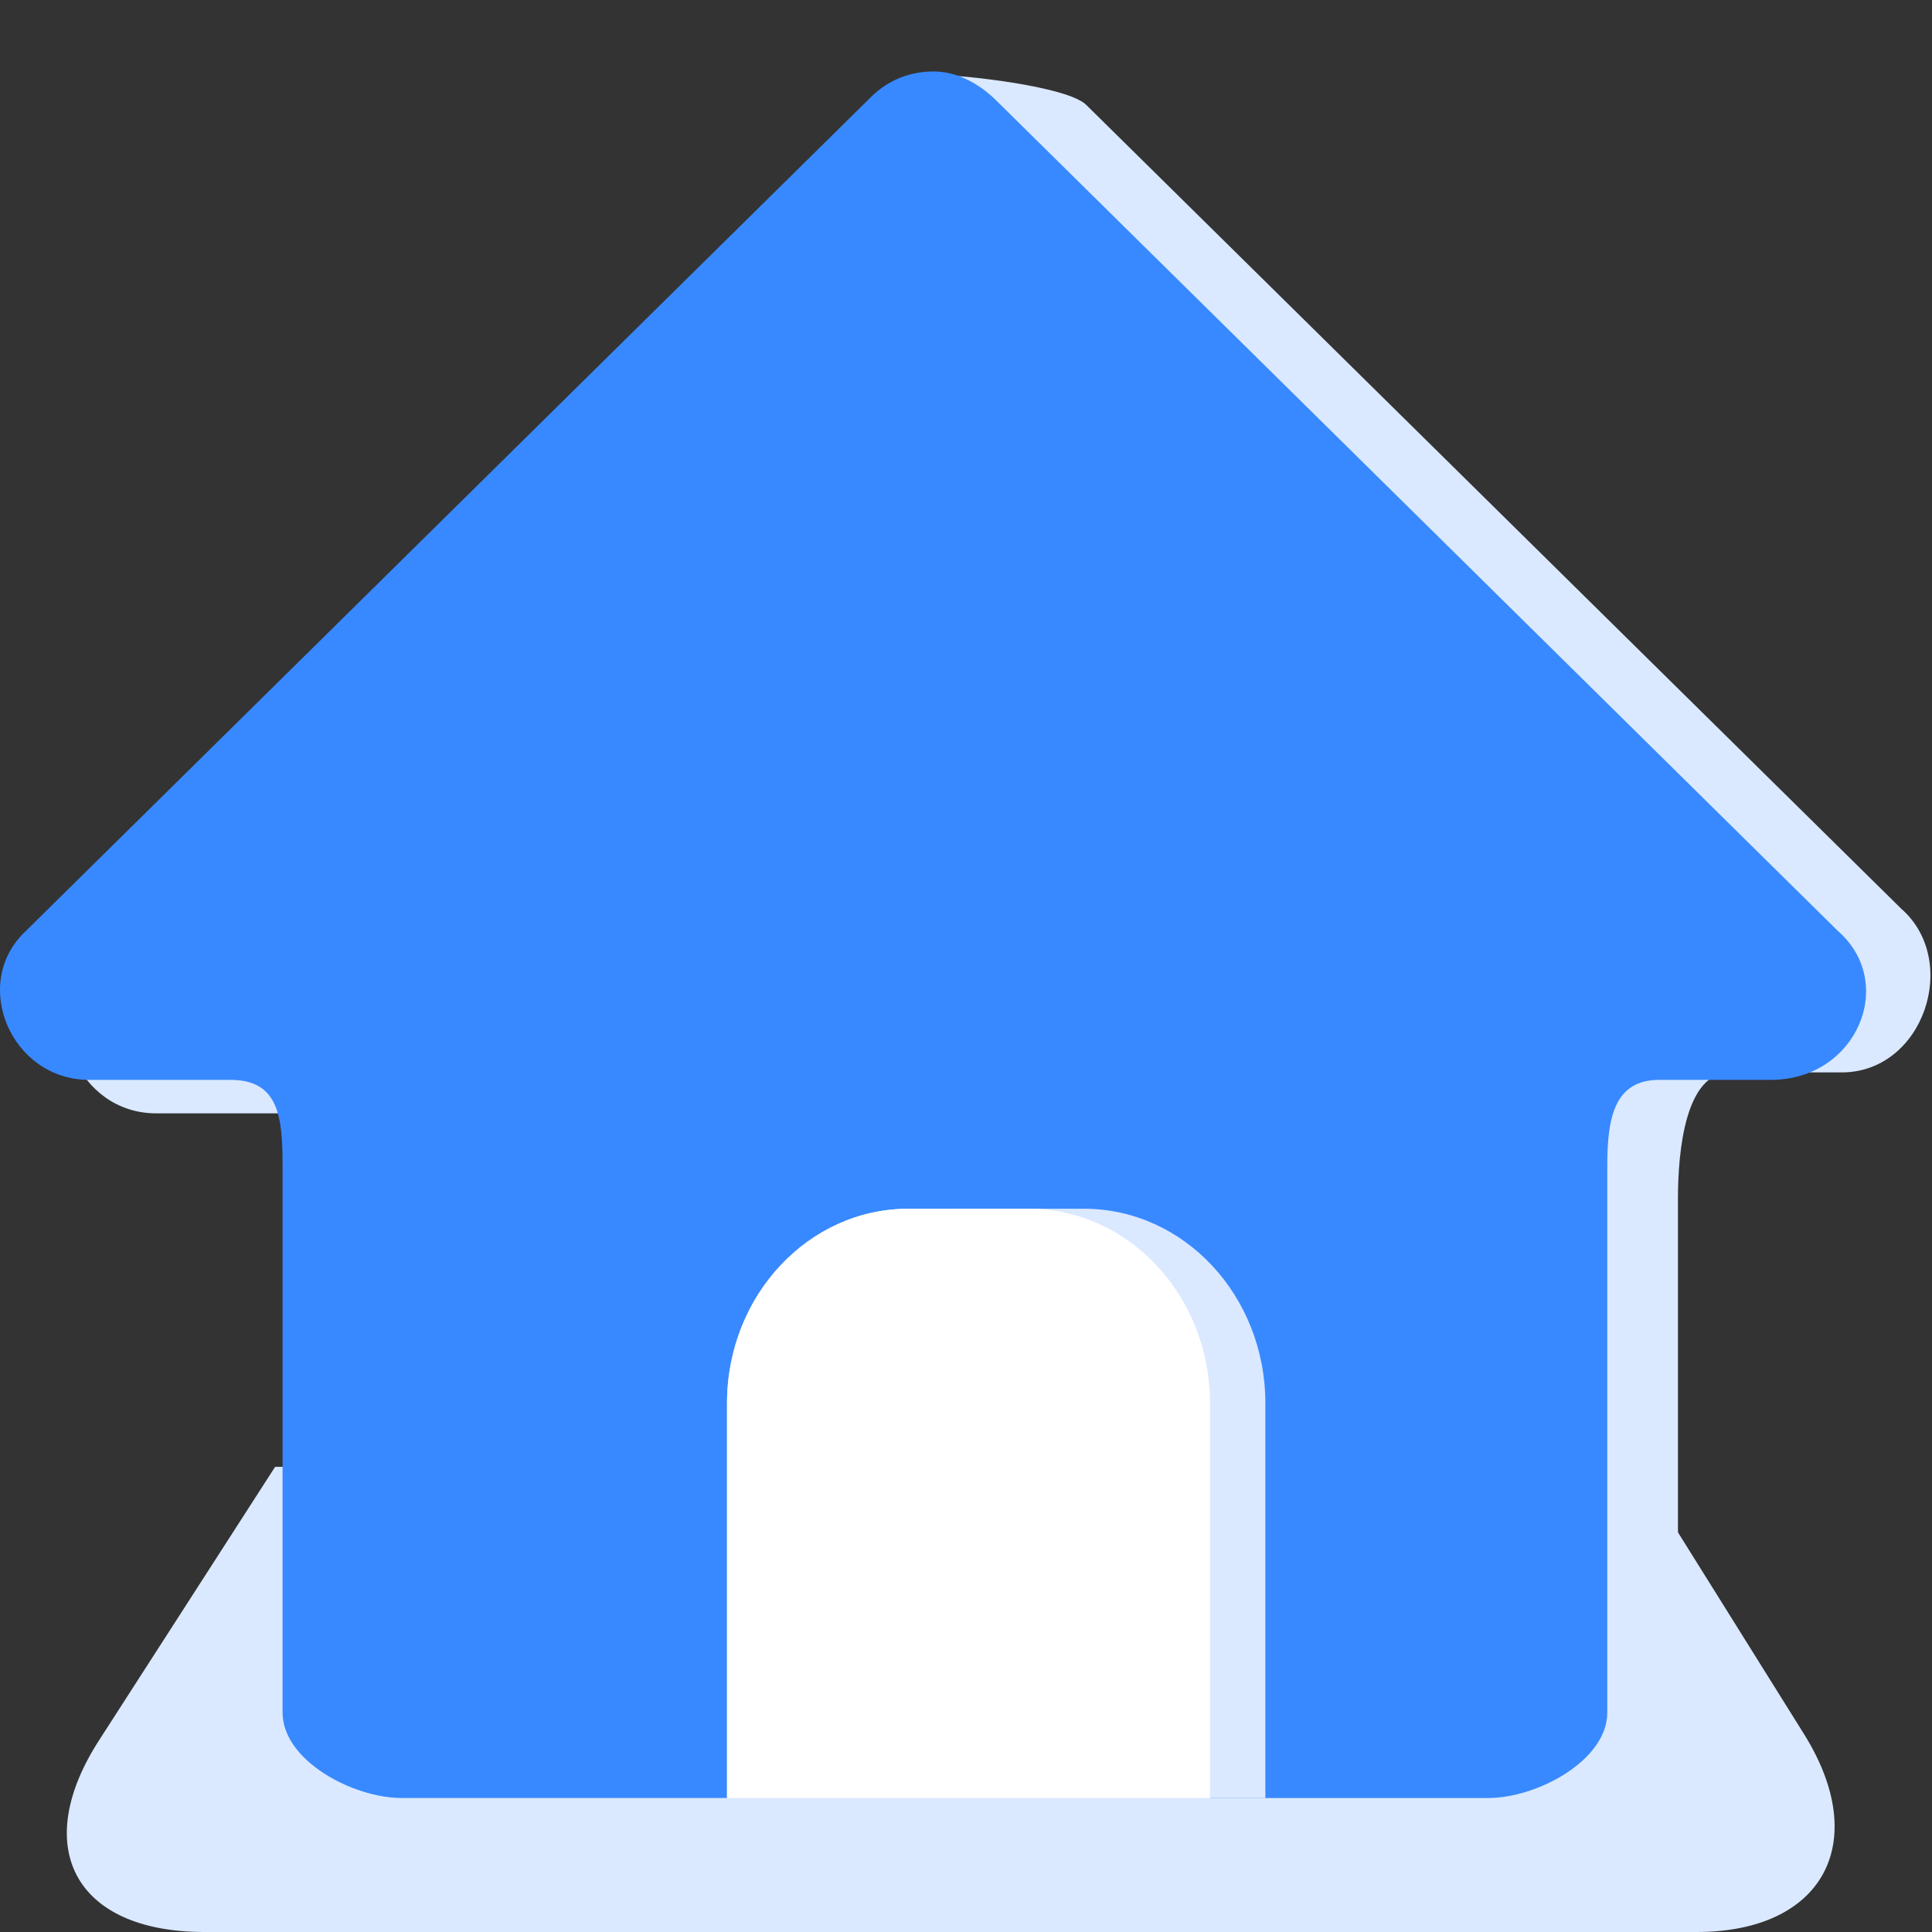 <?xml version="1.0" standalone="no"?><!DOCTYPE svg PUBLIC "-//W3C//DTD SVG 1.1//EN" "http://www.w3.org/Graphics/SVG/1.1/DTD/svg11.dtd"><svg t="1732065066350" class="icon" viewBox="0 0 1024 1024" version="1.1" xmlns="http://www.w3.org/2000/svg" p-id="8918" xmlns:xlink="http://www.w3.org/1999/xlink" width="200" height="200"><rect x="0" y="0" width="1024" height="1024" fill="#333333" stroke="none"/><path d="M145.818 777.456h721.84l88.744 142.016c35.504 57.184 9.856 104.528-57.184 104.528H108.346c-69.032 0-92.688-45.384-55.224-102.56l92.696-143.984z" fill="#DAE9FF" p-id="8919"></path><path d="M1007.682 481.624L575.762 55.632c-9.856-9.864-65.08-15.784-76.912-15.784-11.832 0 7.888 21.696-1.976 29.584L49.178 511.208c-29.584 27.608-7.888 78.888 33.528 78.888h74.944c25.64 0 27.616 19.72 27.616 45.36l-17.752 285.976c0 25.64 57.2 33.528 82.832 33.528h575.888c25.64 0 63.112-31.56 63.112-57.2V635.464c0-25.64 3.952-67.064 27.608-67.064h59.168c43.384 0 63.112-59.16 31.56-86.776z" fill="#DAE9FF" p-id="8920"></path><path d="M974.154 493.464L528.434 53.656c-9.856-9.864-21.696-15.784-33.528-15.784-11.832 0-23.664 3.944-33.528 13.808L13.682 493.464c-29.584 27.616-7.888 78.888 33.52 78.888h74.944c25.64 0 27.616 19.72 27.616 45.36v289.912c0 25.64 37.472 45.36 63.112 45.36h172.464V743.792c0-56.952 43.056-103.128 96.144-103.128h63.72c53.088 0 96.144 46.168 96.144 103.128v209.104l-0.008 0.096h147.44c25.64 0 63.112-19.72 63.112-45.36v-289.92c0-25.64 3.944-45.36 27.608-45.36h59.168c45.344 0 67.048-51.288 35.488-78.888z" fill="#3889FF" p-id="8921"></path><path d="M670.674 743.792c0-56.952-43.056-103.128-96.144-103.128h-63.72c-53.088 0-96.144 46.168-96.144 103.128v209.104l0.008 0.096h255.984l0.008-0.096V743.792z" fill="#DAE9FF" p-id="8922"></path><path d="M641.338 743.792c0-56.952-43.056-103.128-96.144-103.128h-63.72c-53.088 0-96.144 46.168-96.144 103.128V952.992h255.992l0.008-0.096V743.792z" fill="#FFFFFF" p-id="8923"></path></svg>